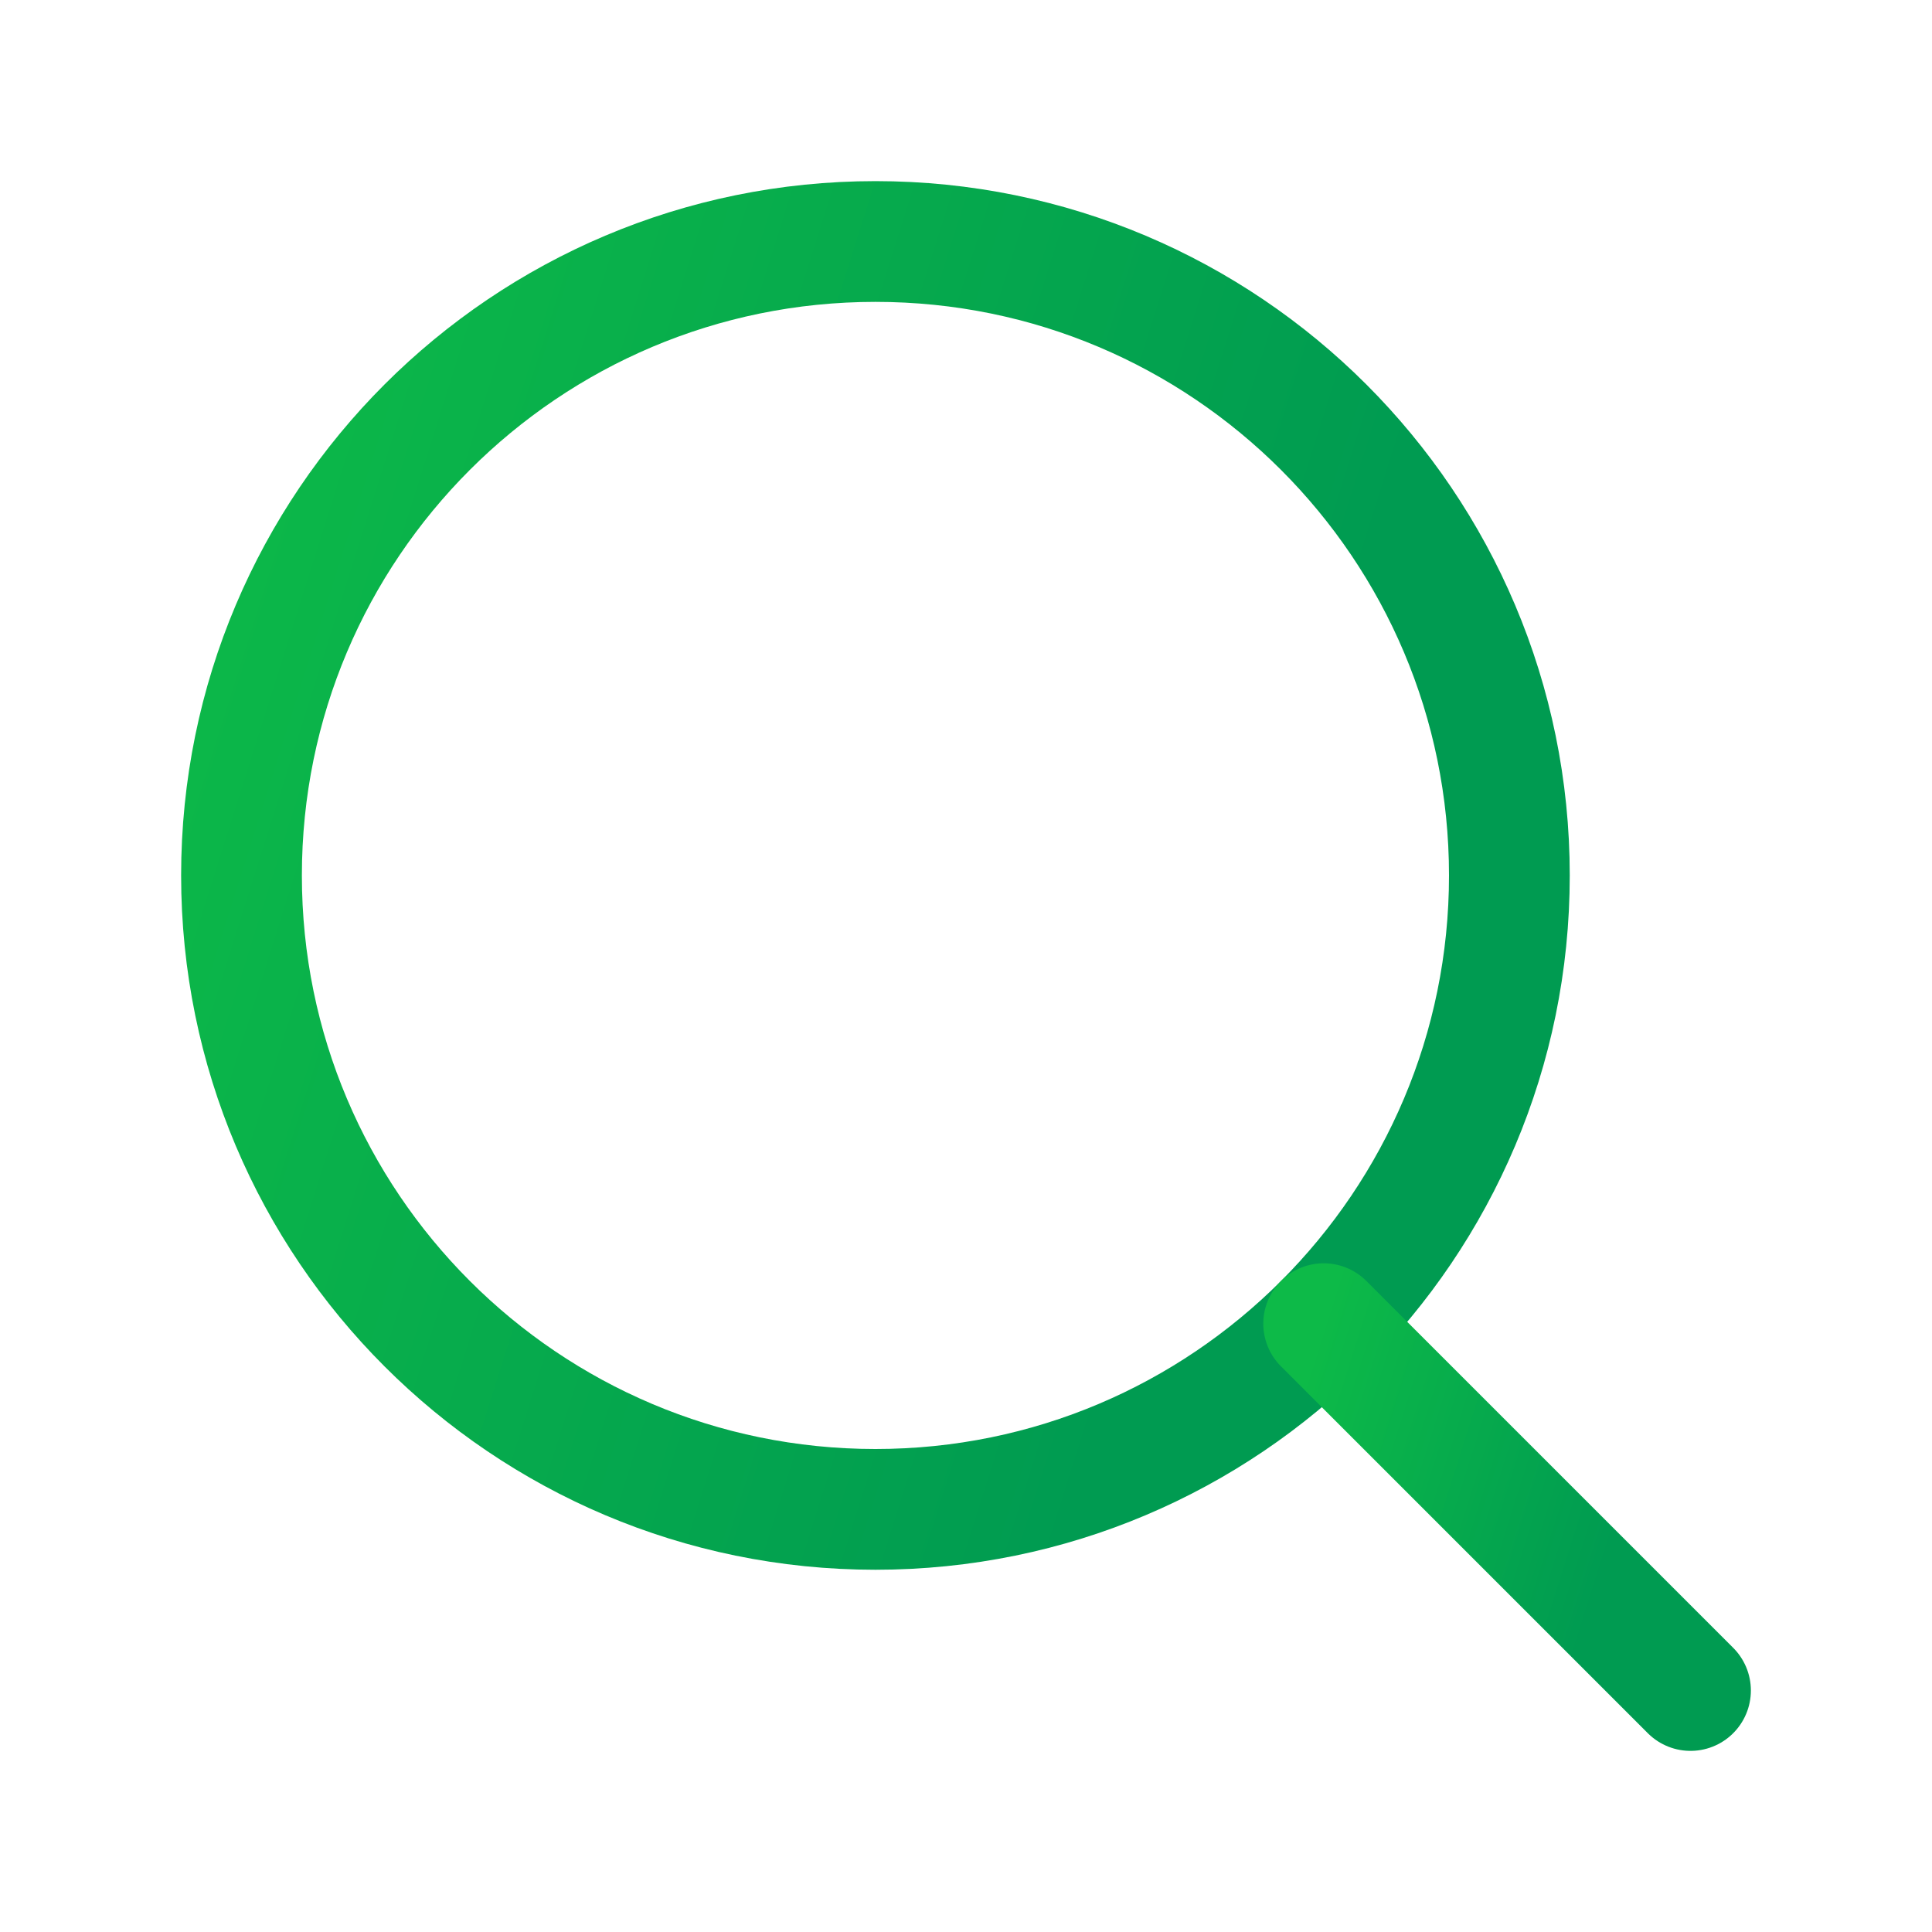 <svg width="24" height="24" viewBox="0 0 24 24" fill="none" xmlns="http://www.w3.org/2000/svg">
<path d="M10.875 18.75C15.224 18.75 18.75 15.224 18.75 10.875C18.75 6.526 15.224 3 10.875 3C6.526 3 3 6.526 3 10.875C3 15.224 6.526 18.75 10.875 18.75Z" stroke="url(#paint0_linear_1_5252)" stroke-width="1.5" stroke-linecap="round" stroke-linejoin="round"/>
<path d="M16.443 16.443L21 21" stroke="url(#paint1_linear_1_5252)" stroke-width="1.5" stroke-linecap="round" stroke-linejoin="round"/>
<defs>
<linearGradient id="paint0_linear_1_5252" x1="6.408" y1="-8.109" x2="20.474" y2="-3.67" gradientUnits="userSpaceOnUse">
<stop stop-color="#0DBA48"/>
<stop offset="1" stop-color="#009B51"/>
</linearGradient>
<linearGradient id="paint1_linear_1_5252" x1="17.429" y1="13.229" x2="21.498" y2="14.514" gradientUnits="userSpaceOnUse">
<stop stop-color="#0DBA48"/>
<stop offset="1" stop-color="#009B51"/>
</linearGradient>
</defs>
</svg>
